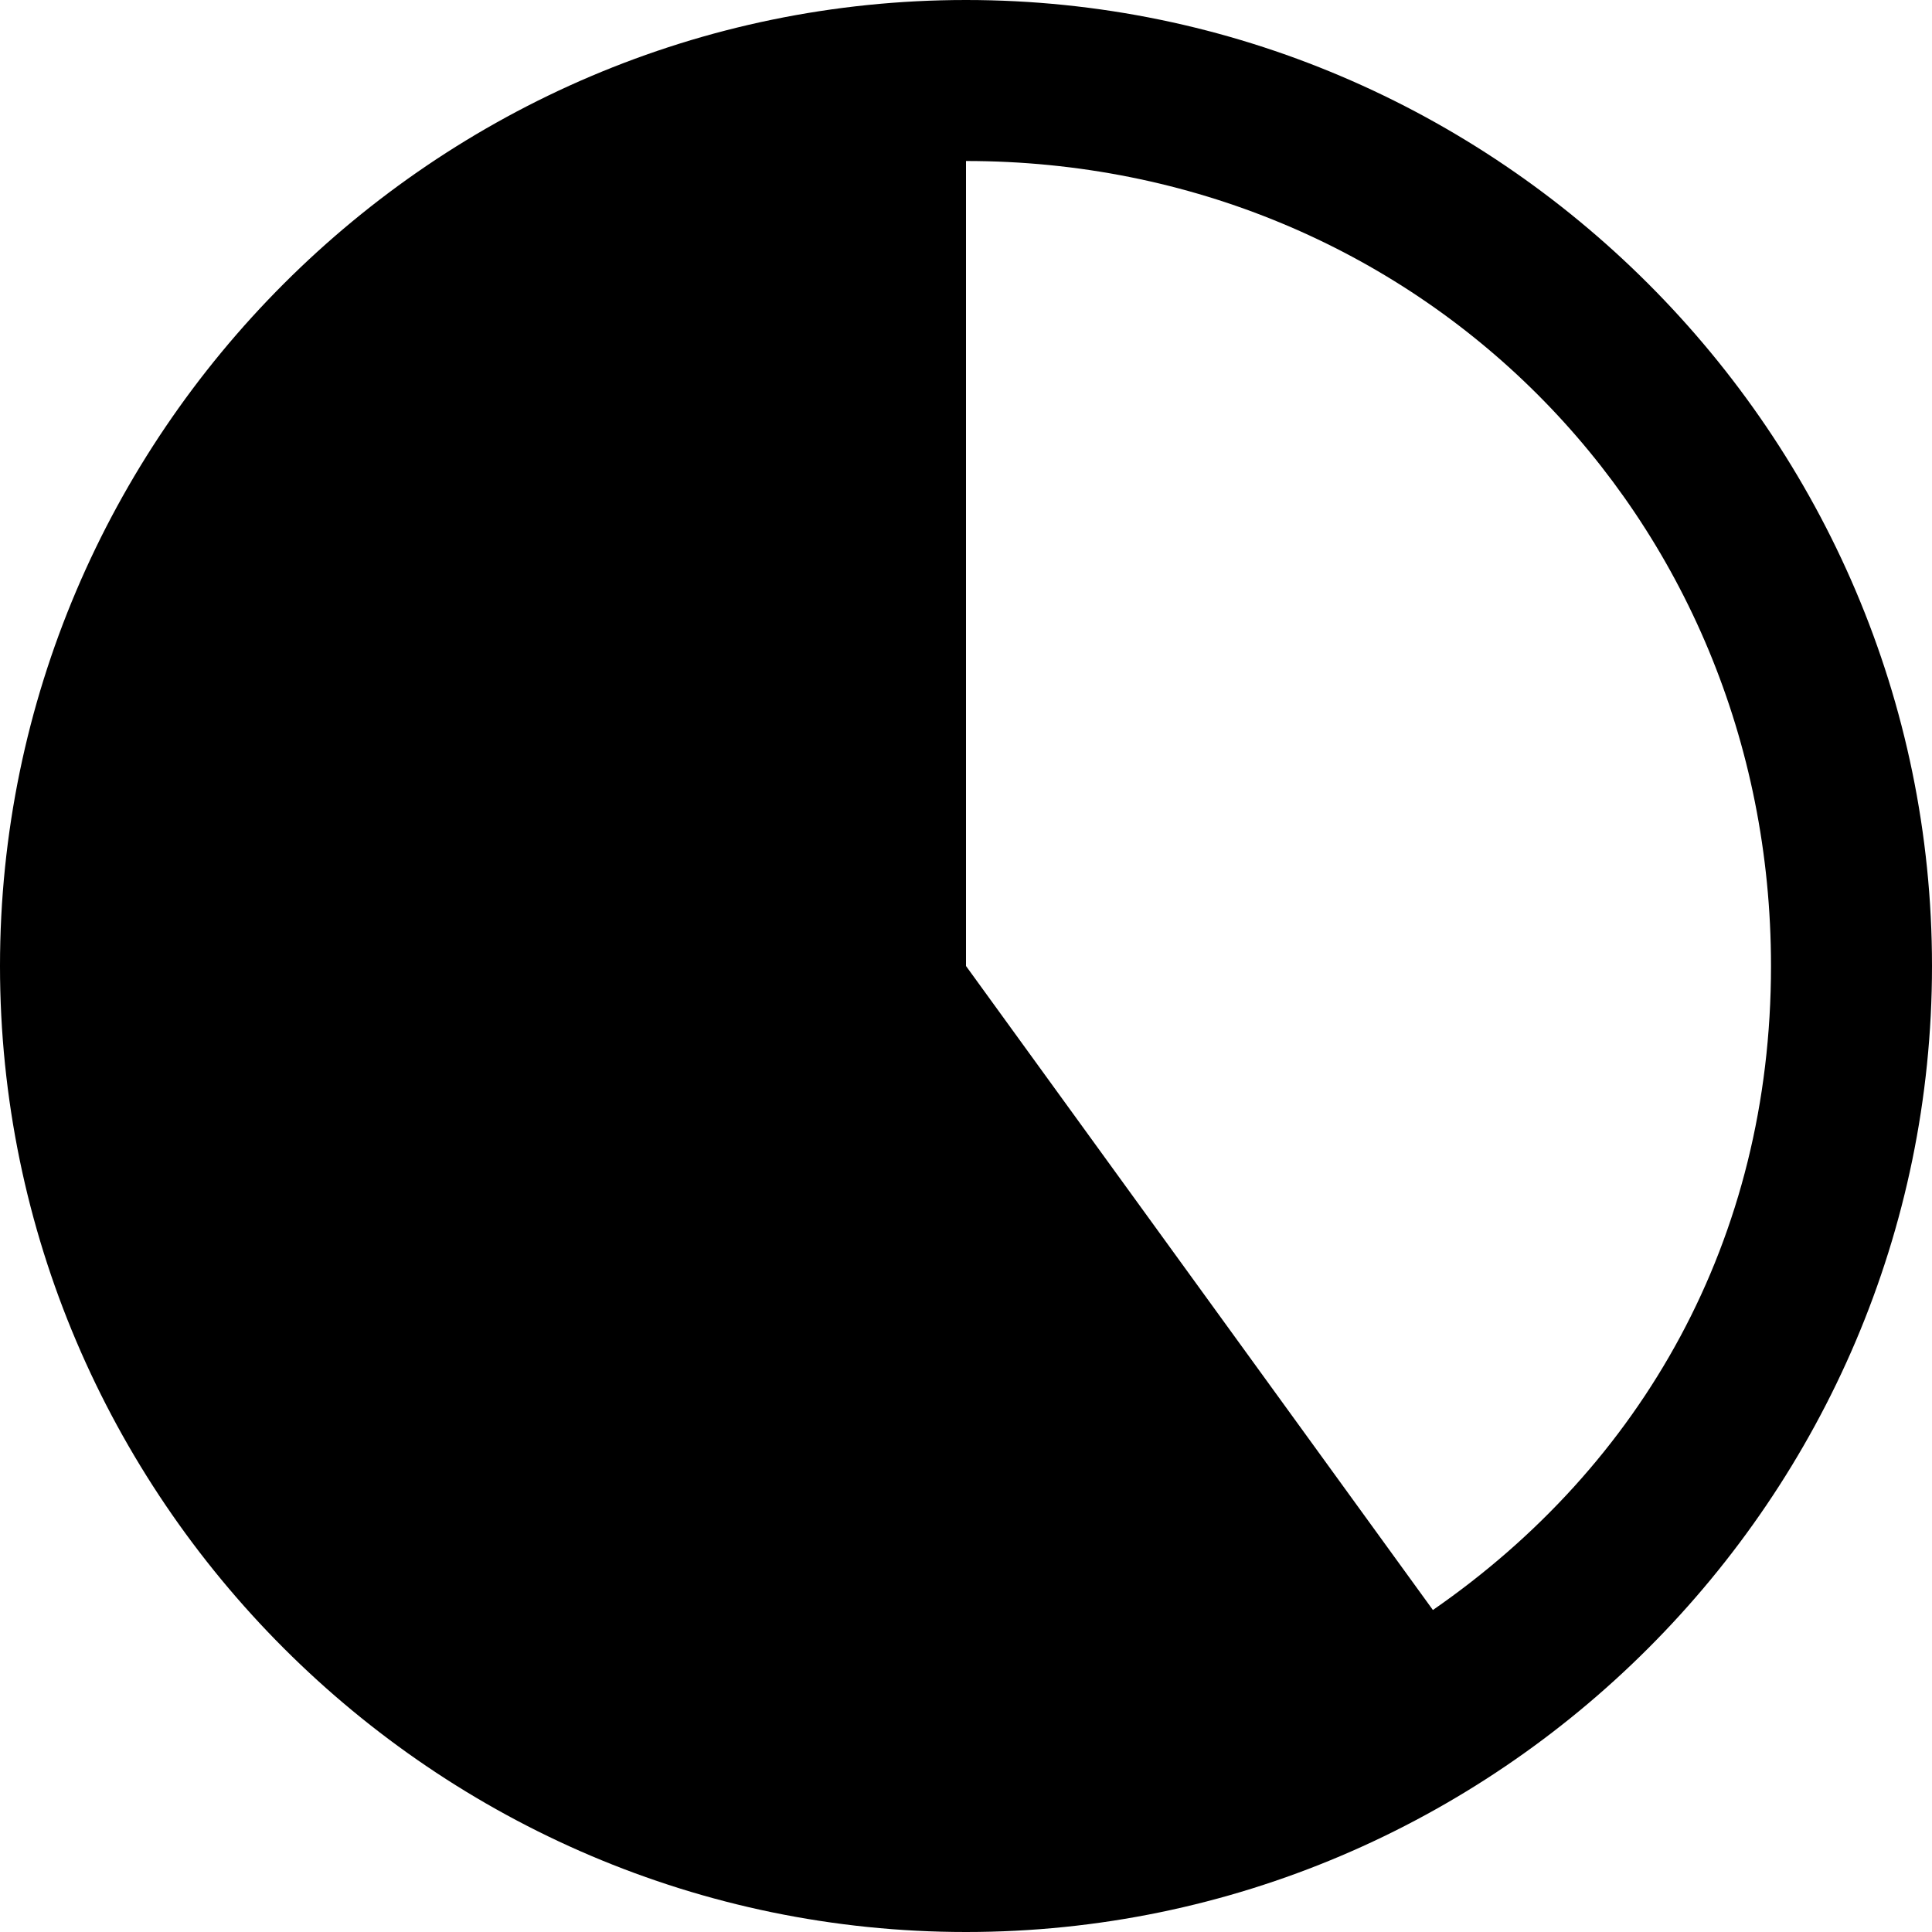 <?xml version="1.0" encoding="utf-8"?>
<!-- Generator: Adobe Illustrator 23.0.3, SVG Export Plug-In . SVG Version: 6.00 Build 0)  -->
<svg version="1.1" id="icon-doing" xmlns="http://www.w3.org/2000/svg" xmlns:xlink="http://www.w3.org/1999/xlink" x="0px" y="0px"
	 viewBox="0 0 12 12" style="enable-background:new 0 0 12 12;" xml:space="preserve">
<path id="_x3C_path_x3E_" d="M8.9,10L6,6V1c2.8,0,5,2.2,5,5C11,7.7,10.2,9.1,8.9,10 M6,0C2.7,0,0,2.7,0,6c0,3.3,2.7,6,6,6
	c3.3,0,6-2.7,6-6C12,2.7,9.3,0,6,0"/>
</svg>

